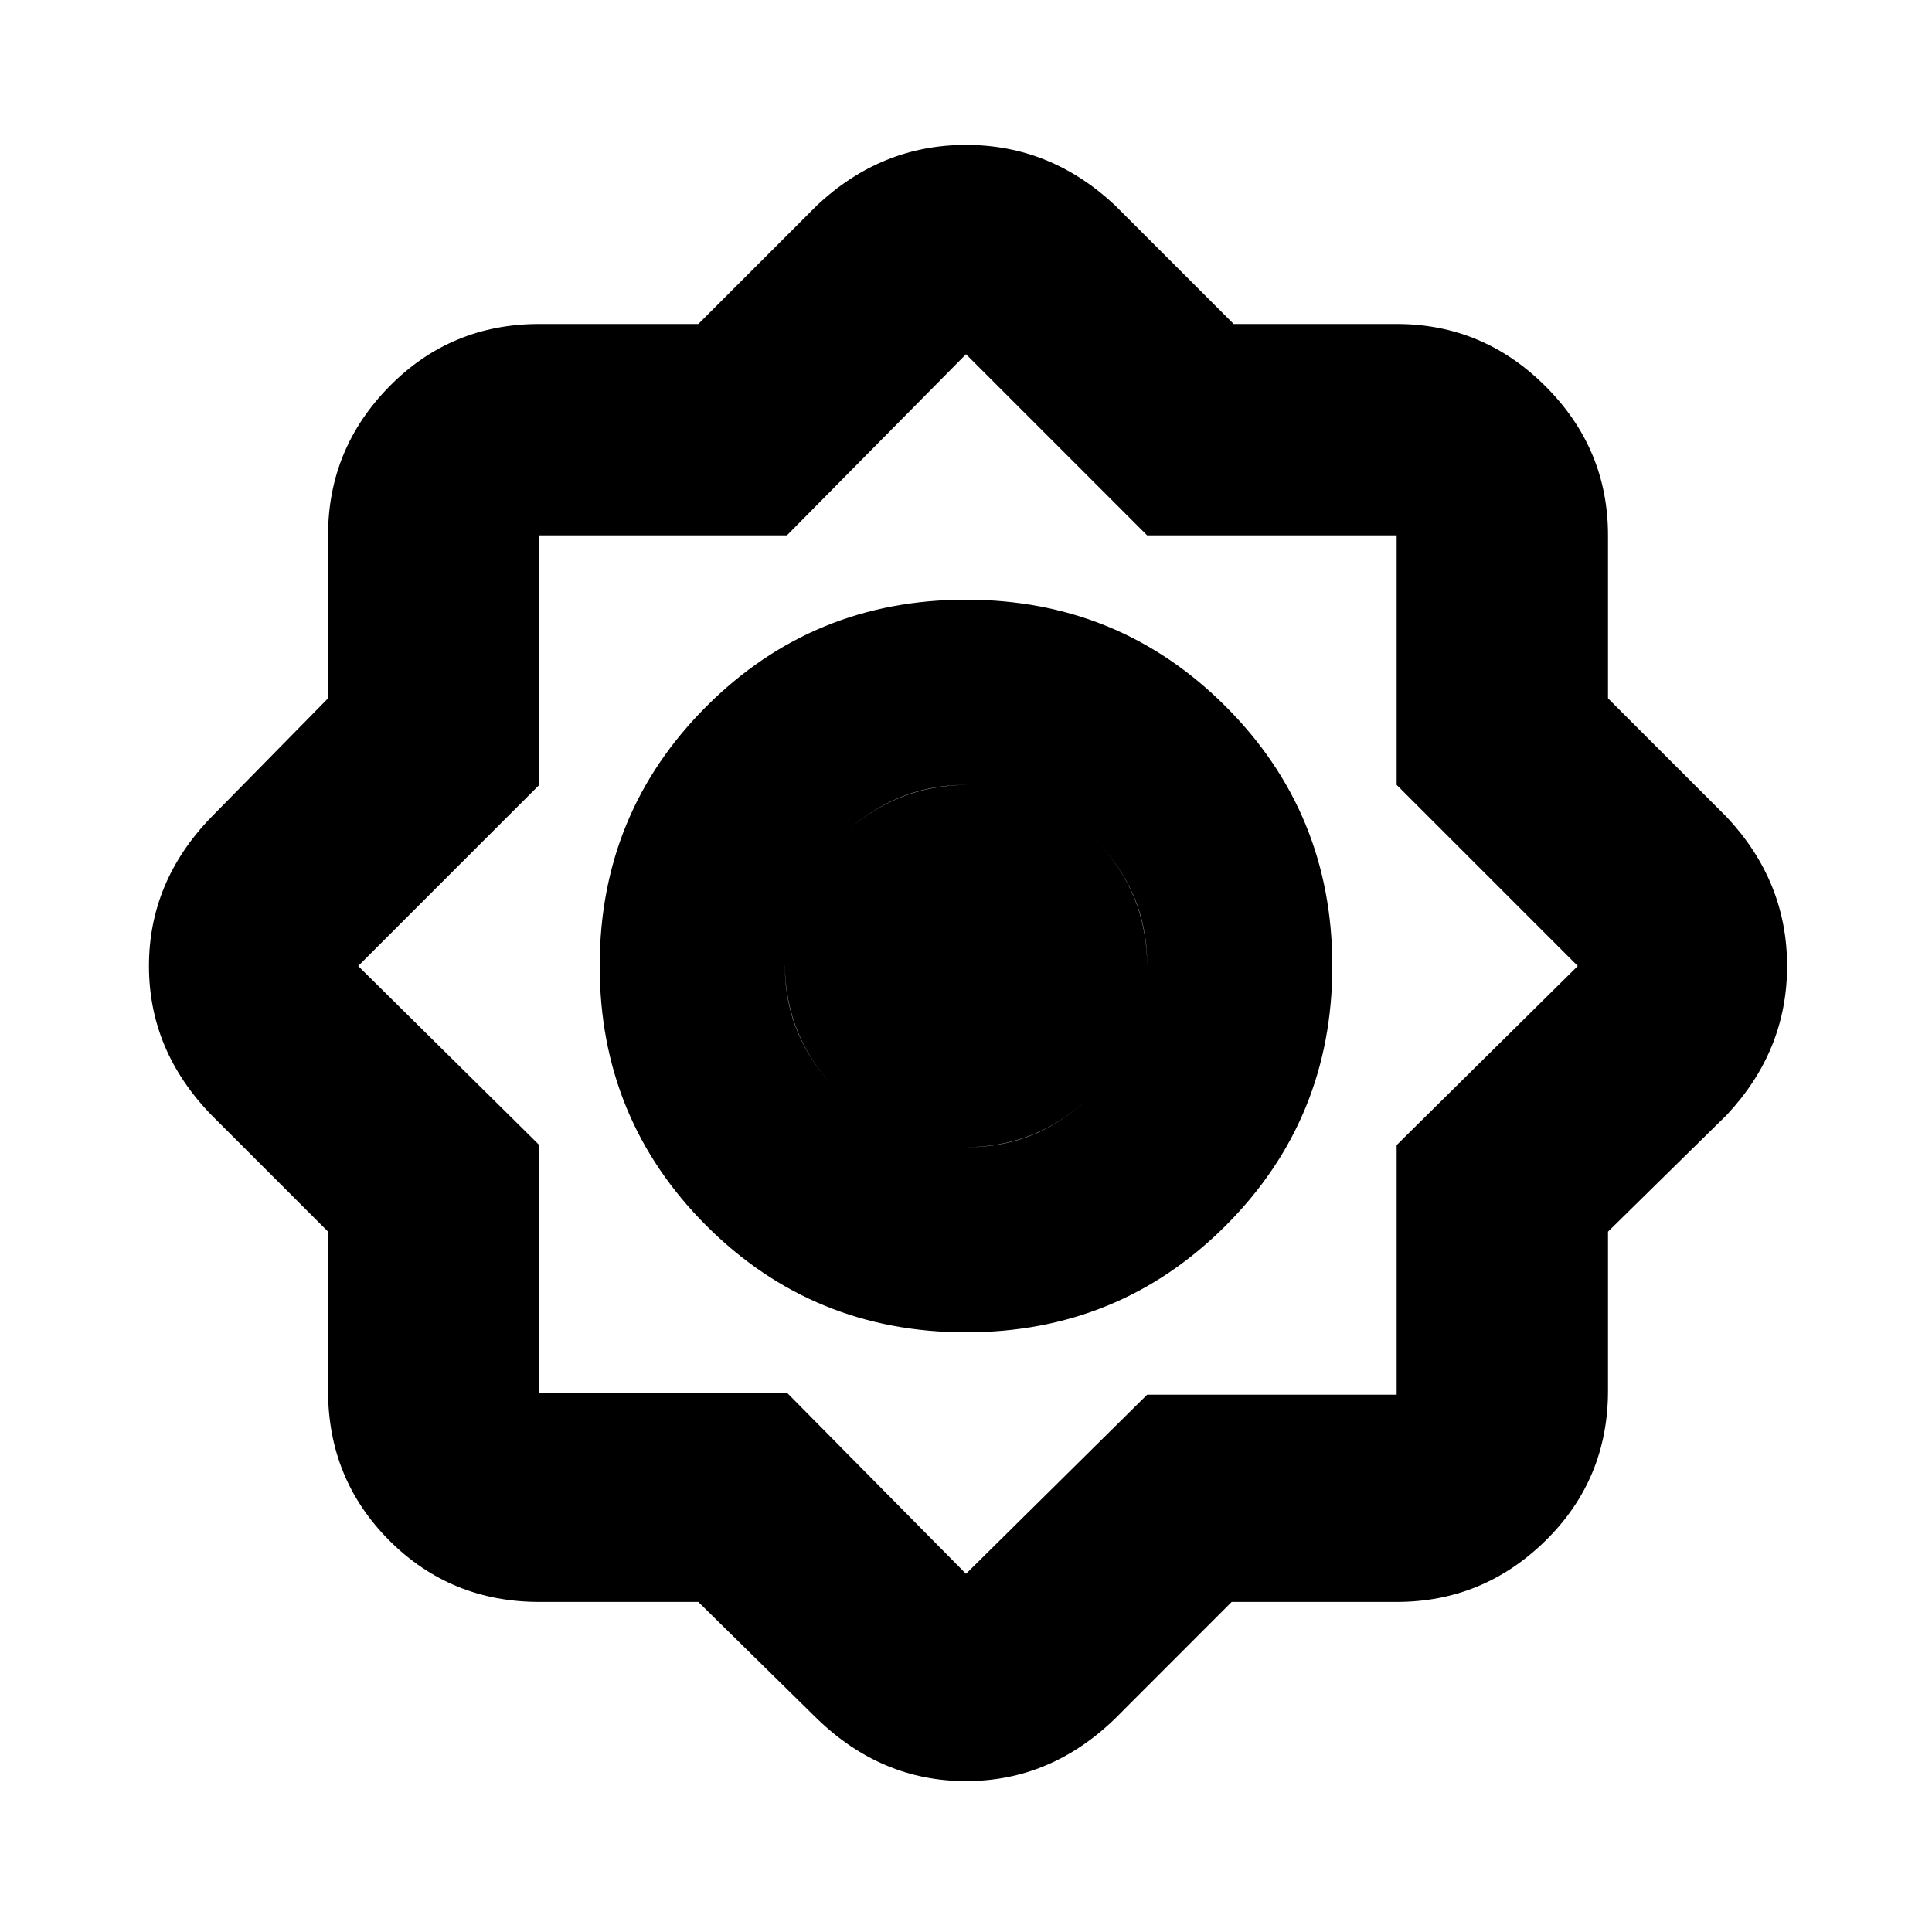 <svg xmlns="http://www.w3.org/2000/svg" height="20" width="20"><path d="M7.229 16.583H5.583Q4.667 16.583 4.031 15.948Q3.396 15.312 3.396 14.396V12.75L2.188 11.542Q1.542 10.875 1.542 10Q1.542 9.125 2.188 8.458L3.396 7.229V5.542Q3.396 4.646 4.031 4Q4.667 3.354 5.583 3.354H7.229L8.458 2.125Q9.125 1.5 10 1.5Q10.875 1.5 11.542 2.125L12.771 3.354H14.458Q15.354 3.354 16 4Q16.646 4.646 16.646 5.542V7.229L17.875 8.458Q18.5 9.125 18.5 10Q18.5 10.875 17.875 11.542L16.646 12.75V14.396Q16.646 15.312 16 15.948Q15.354 16.583 14.458 16.583H12.75L11.542 17.792Q10.875 18.438 10 18.438Q9.125 18.438 8.458 17.792ZM10 13.792Q8.417 13.792 7.312 12.688Q6.208 11.583 6.208 10Q6.208 8.417 7.312 7.313Q8.417 6.208 10 6.208Q11.583 6.208 12.688 7.313Q13.792 8.417 13.792 10Q13.792 11.583 12.688 12.688Q11.583 13.792 10 13.792ZM10.021 11.875Q10.771 11.875 11.323 11.312Q11.875 10.75 11.875 9.979Q11.875 9.229 11.323 8.677Q10.771 8.125 10 8.125Q9.25 8.125 8.688 8.677Q8.125 9.229 8.125 10Q8.125 10.75 8.688 11.312Q9.25 11.875 10.021 11.875ZM10 16.292 11.875 14.438H14.458V11.854L16.333 10L14.458 8.125V5.542H11.875L10 3.667L8.146 5.542H5.583V8.125L3.708 10L5.583 11.854V14.417H8.146ZM10 11.875Q9.25 11.875 8.688 11.312Q8.125 10.75 8.125 9.979Q8.125 9.229 8.688 8.677Q9.25 8.125 10.021 8.125Q10.771 8.125 11.323 8.677Q11.875 9.229 11.875 10Q11.875 10.75 11.323 11.312Q10.771 11.875 10 11.875Z"/></svg>
